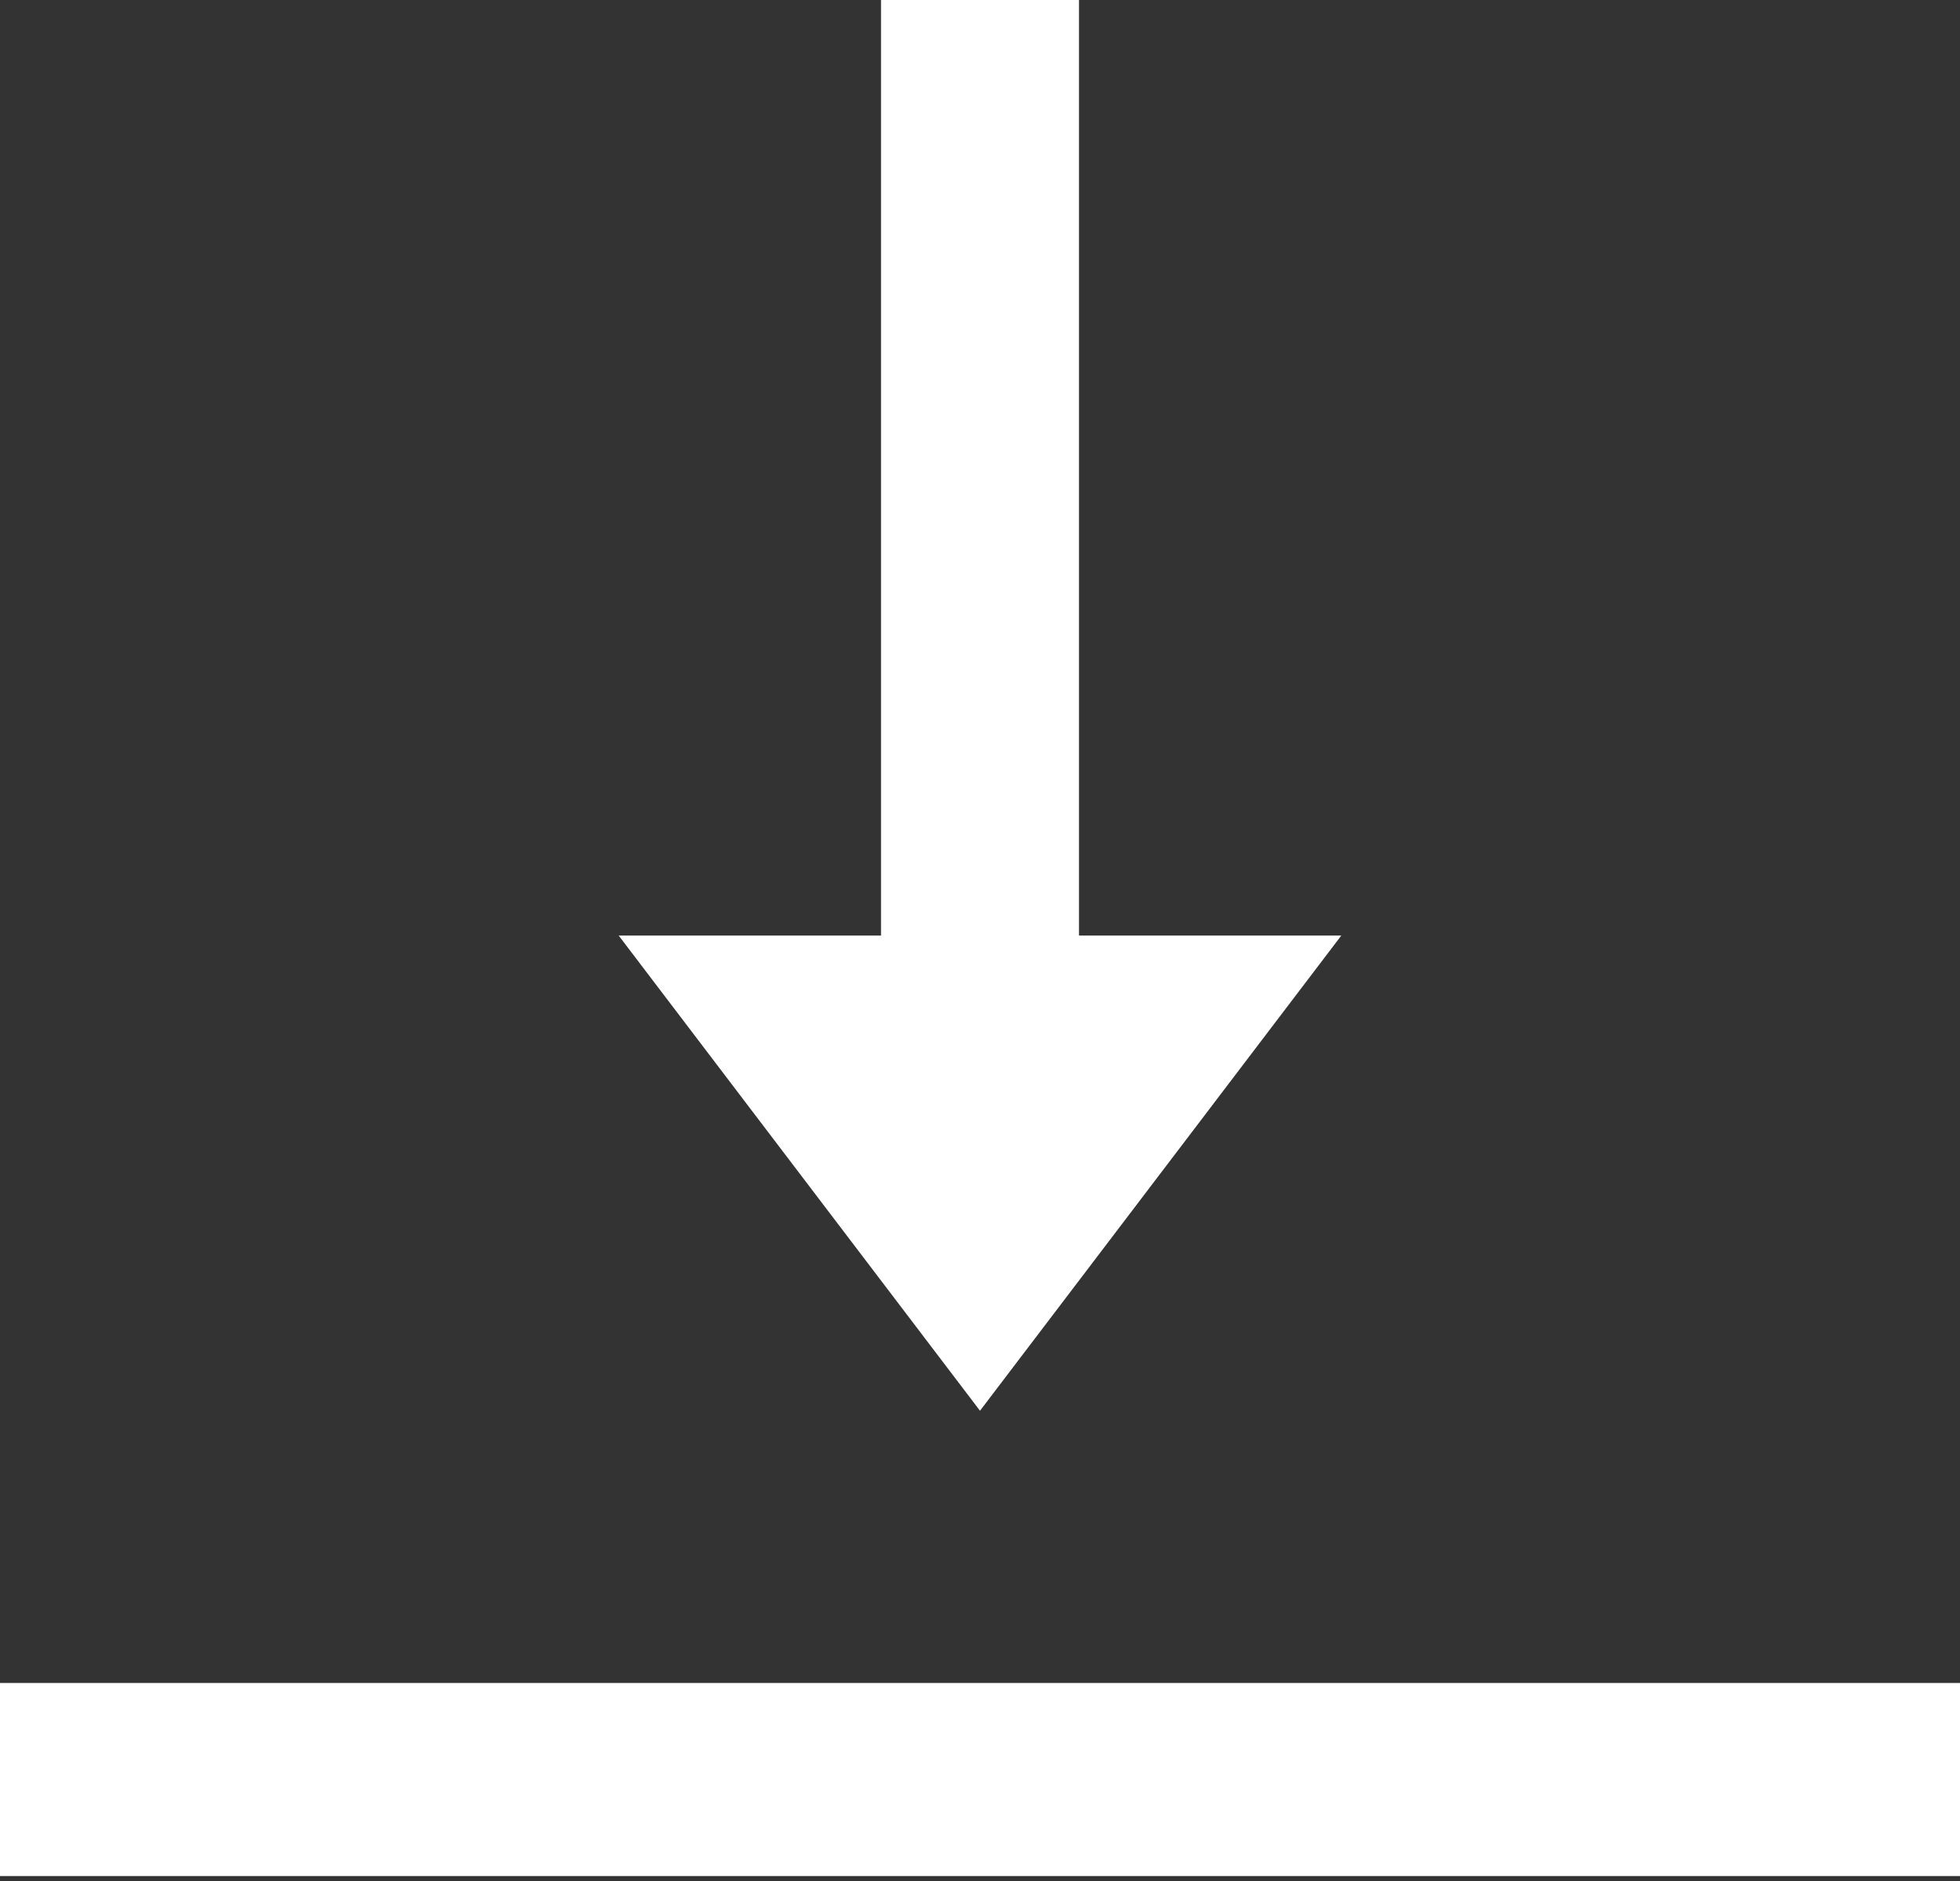 <!-- Generator: Adobe Illustrator 25.2.1, SVG Export Plug-In  -->
<svg version="1.1" xmlns="http://www.w3.org/2000/svg" xmlns:xlink="http://www.w3.org/1999/xlink" x="0px" y="0px" width="39.6px"
	 height="38px" viewBox="0 0 39.6 38" style="overflow:visible;enable-background:new 0 0 39.6 38;" xml:space="preserve">
<rect x="0" y="0" width="39.6" height="38" fill="#333333" stroke="none"/>
<style type="text/css">
	.st0{fill:#FFFFFF;}
</style>
<defs>
</defs>
<g>
	<polygon class="st0" points="27.1,18.9 21.8,18.9 21.8,0 17.8,0 17.8,18.9 12.5,18.9 19.8,28.5 	"/>
	<rect y="34" class="st0" width="39.6" height="3.9"/>
</g>
</svg>
